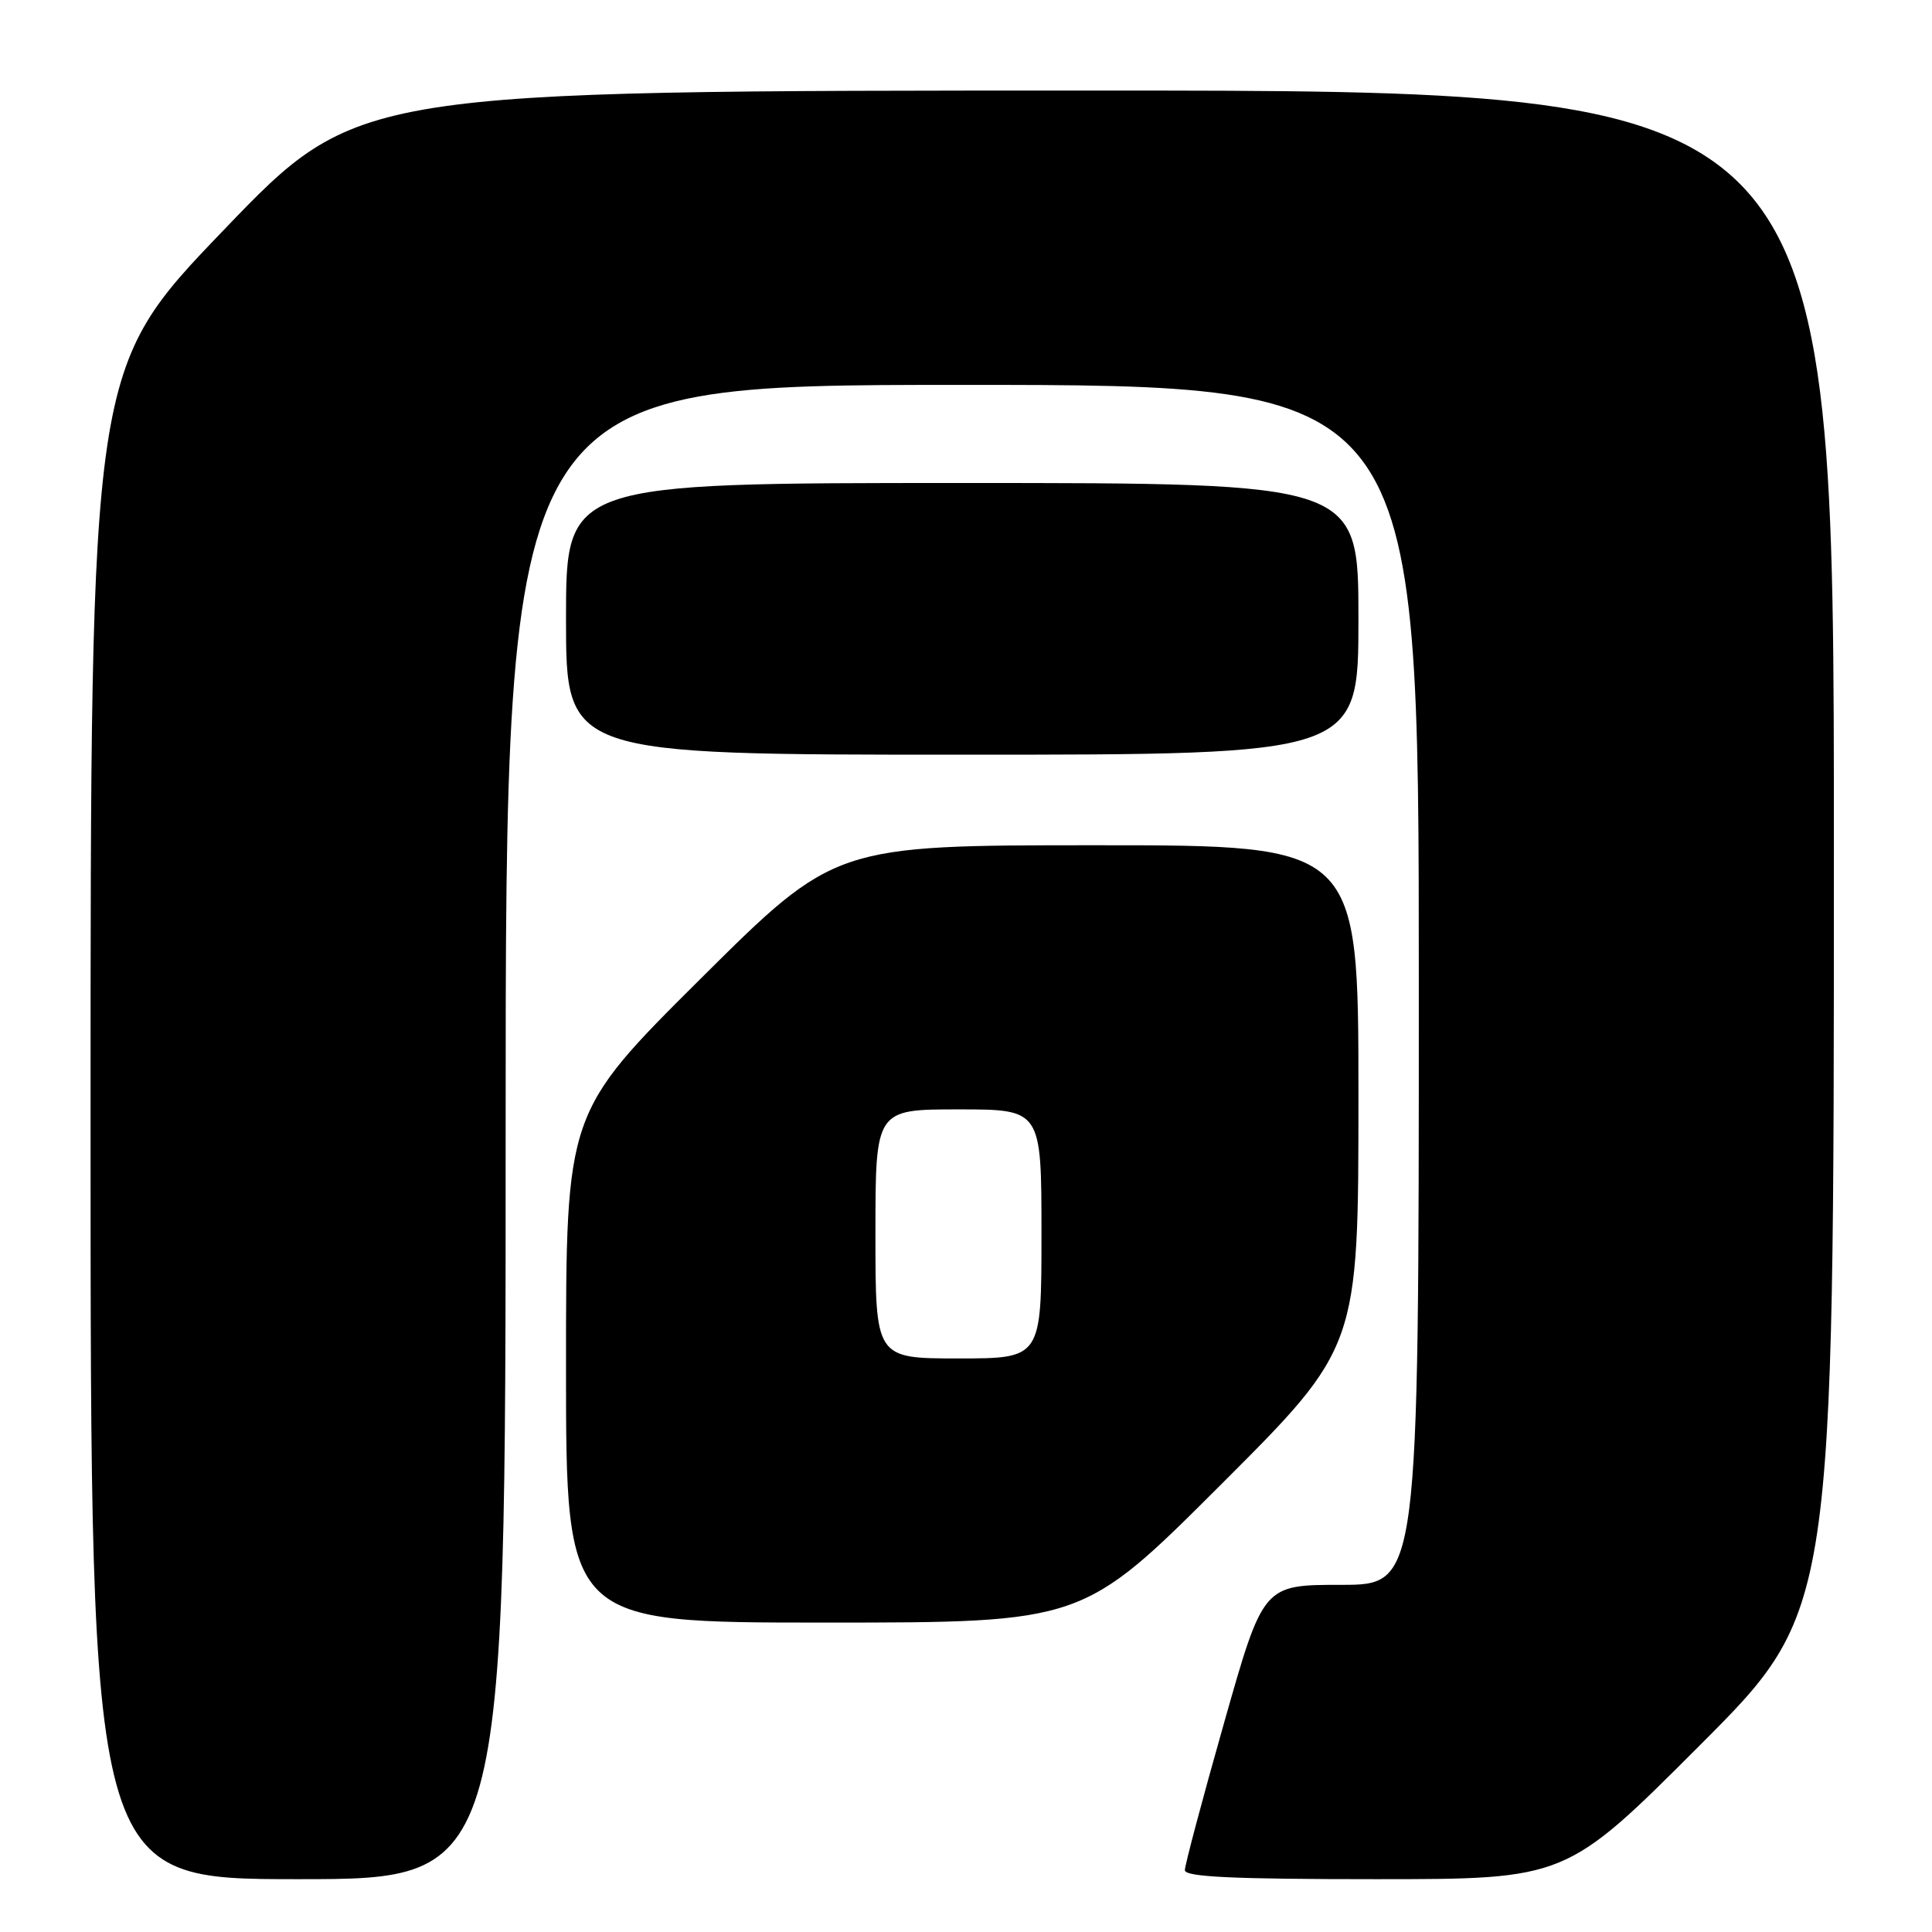 <?xml version="1.0" encoding="UTF-8" standalone="no"?>
<!DOCTYPE svg PUBLIC "-//W3C//DTD SVG 1.1//EN" "http://www.w3.org/Graphics/SVG/1.1/DTD/svg11.dtd" >
<svg xmlns="http://www.w3.org/2000/svg" xmlns:xlink="http://www.w3.org/1999/xlink" version="1.1" viewBox="0 0 256 256">
 <g >
 <path fill="currentColor"
d=" M 67.00 150.00 C 67.00 51.00 67.00 51.00 127.50 51.00 C 188.00 51.00 188.00 51.00 188.00 130.50 C 188.00 210.00 188.00 210.00 177.69 210.00 C 167.38 210.00 167.38 210.00 162.19 228.31 C 159.33 238.38 157.00 247.15 157.00 247.81 C 157.00 248.70 163.36 249.00 182.26 249.00 C 207.52 249.00 207.52 249.00 225.26 231.24 C 243.00 213.48 243.00 213.48 243.00 112.74 C 243.00 12.00 243.00 12.00 145.20 12.00 C 47.40 12.00 47.40 12.00 29.70 30.42 C 12.00 48.84 12.00 48.84 12.00 148.92 C 12.00 249.00 12.00 249.00 39.50 249.00 C 67.00 249.00 67.00 249.00 67.00 150.00 Z  M 161.74 196.76 C 180.00 178.52 180.00 178.52 180.00 145.26 C 180.00 112.00 180.00 112.00 145.31 112.00 C 110.63 112.00 110.63 112.00 92.81 129.71 C 75.00 147.43 75.00 147.43 75.00 181.21 C 75.00 215.00 75.00 215.00 109.24 215.00 C 143.48 215.00 143.48 215.00 161.74 196.76 Z  M 180.00 82.00 C 180.00 64.00 180.00 64.00 127.50 64.00 C 75.00 64.00 75.00 64.00 75.00 82.00 C 75.00 100.00 75.00 100.00 127.50 100.00 C 180.00 100.00 180.00 100.00 180.00 82.00 Z  M 116.00 163.50 C 116.00 147.00 116.00 147.00 127.00 147.00 C 138.00 147.00 138.00 147.00 138.00 163.50 C 138.00 180.00 138.00 180.00 127.00 180.00 C 116.00 180.00 116.00 180.00 116.00 163.50 Z "/>
</g>
</svg>